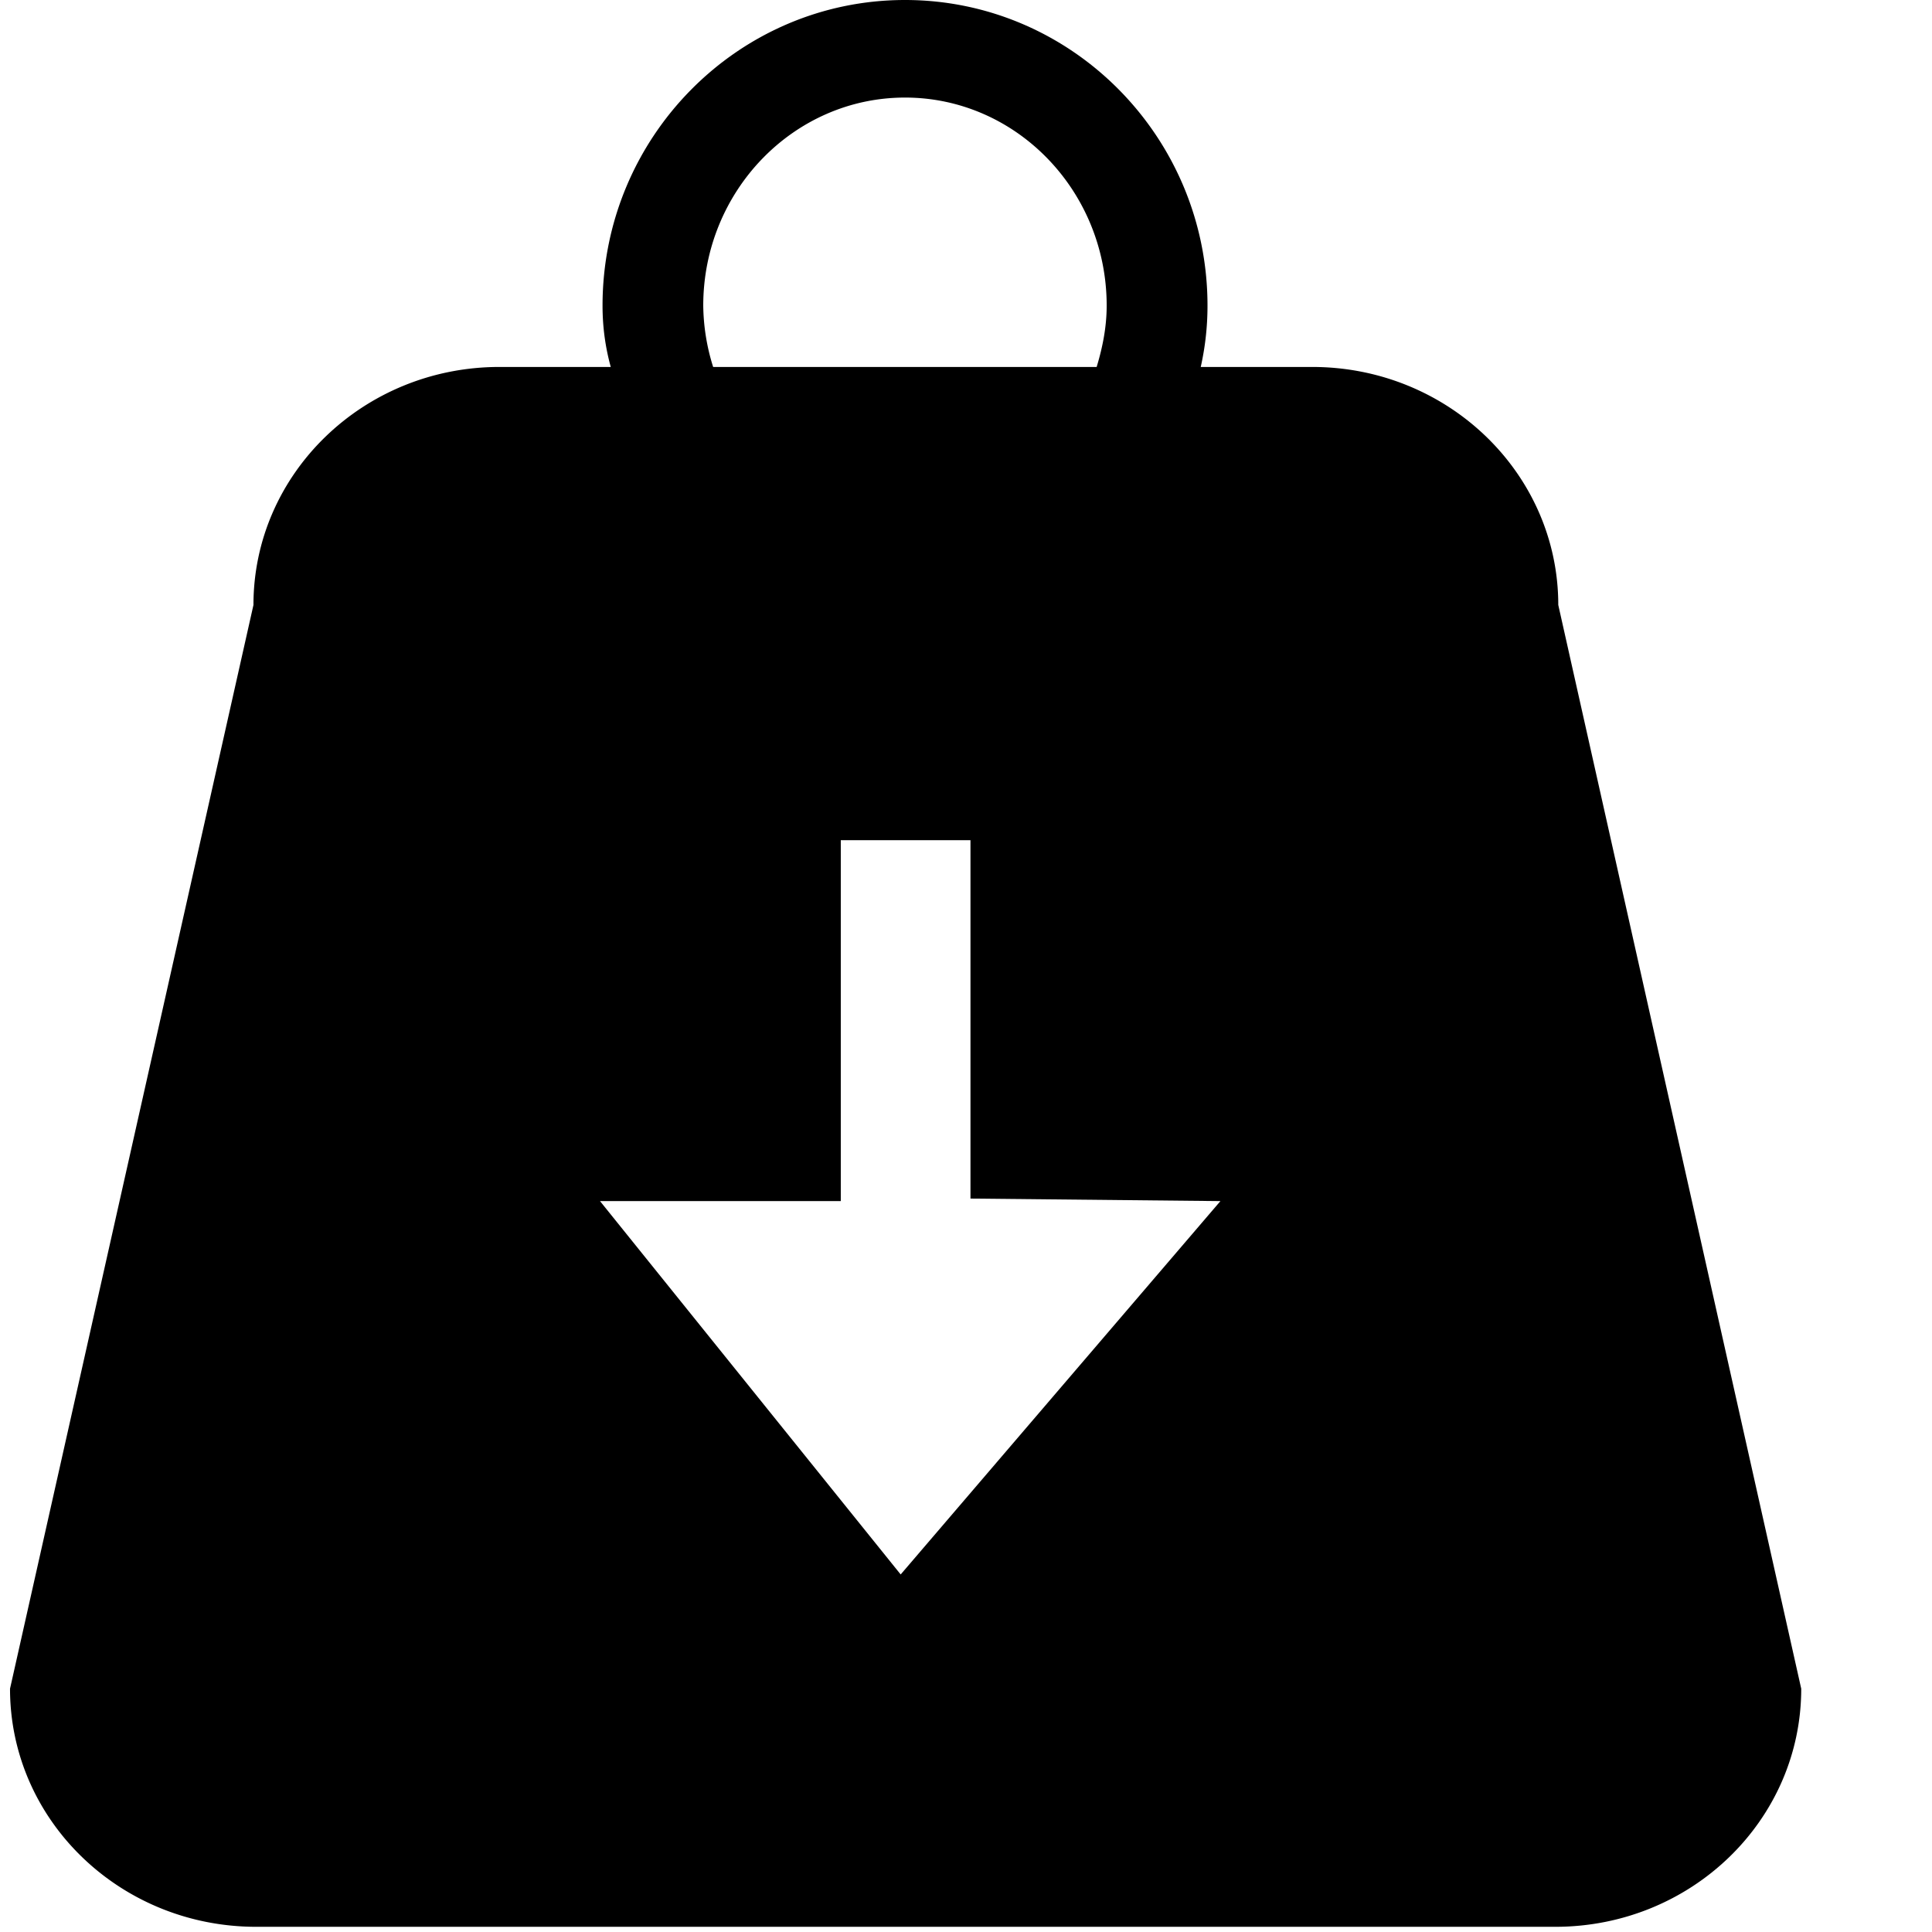 <svg xmlns="http://www.w3.org/2000/svg" width="1em" height="1em" viewBox="0 0 16 16"><path fill="currentColor" fill-rule="evenodd" d="M12.905 5.01c0-1.088-.912-1.971-2.038-1.971h-.923c.034-.152.056-.32.056-.508C10 1.135 8.877 0 7.495 0S4.99 1.135 4.99 2.531c0 .188.026.355.068.508h-.922c-1.125 0-2.037.883-2.037 1.971L.083 13.985c0 1.09.912 1.972 2.039 1.972H12.88c1.126 0 2.037-.882 2.037-1.972zM5.824 2.531c0-.949.749-1.723 1.671-1.723c.921 0 1.67.773 1.67 1.723c0 .178-.034.346-.083.508H5.906a1.743 1.743 0 0 1-.082-.508m1.139 7.416V6.958h1.074v2.968l2.07.021l-2.648 3.092l-2.49-3.092z"/></svg>